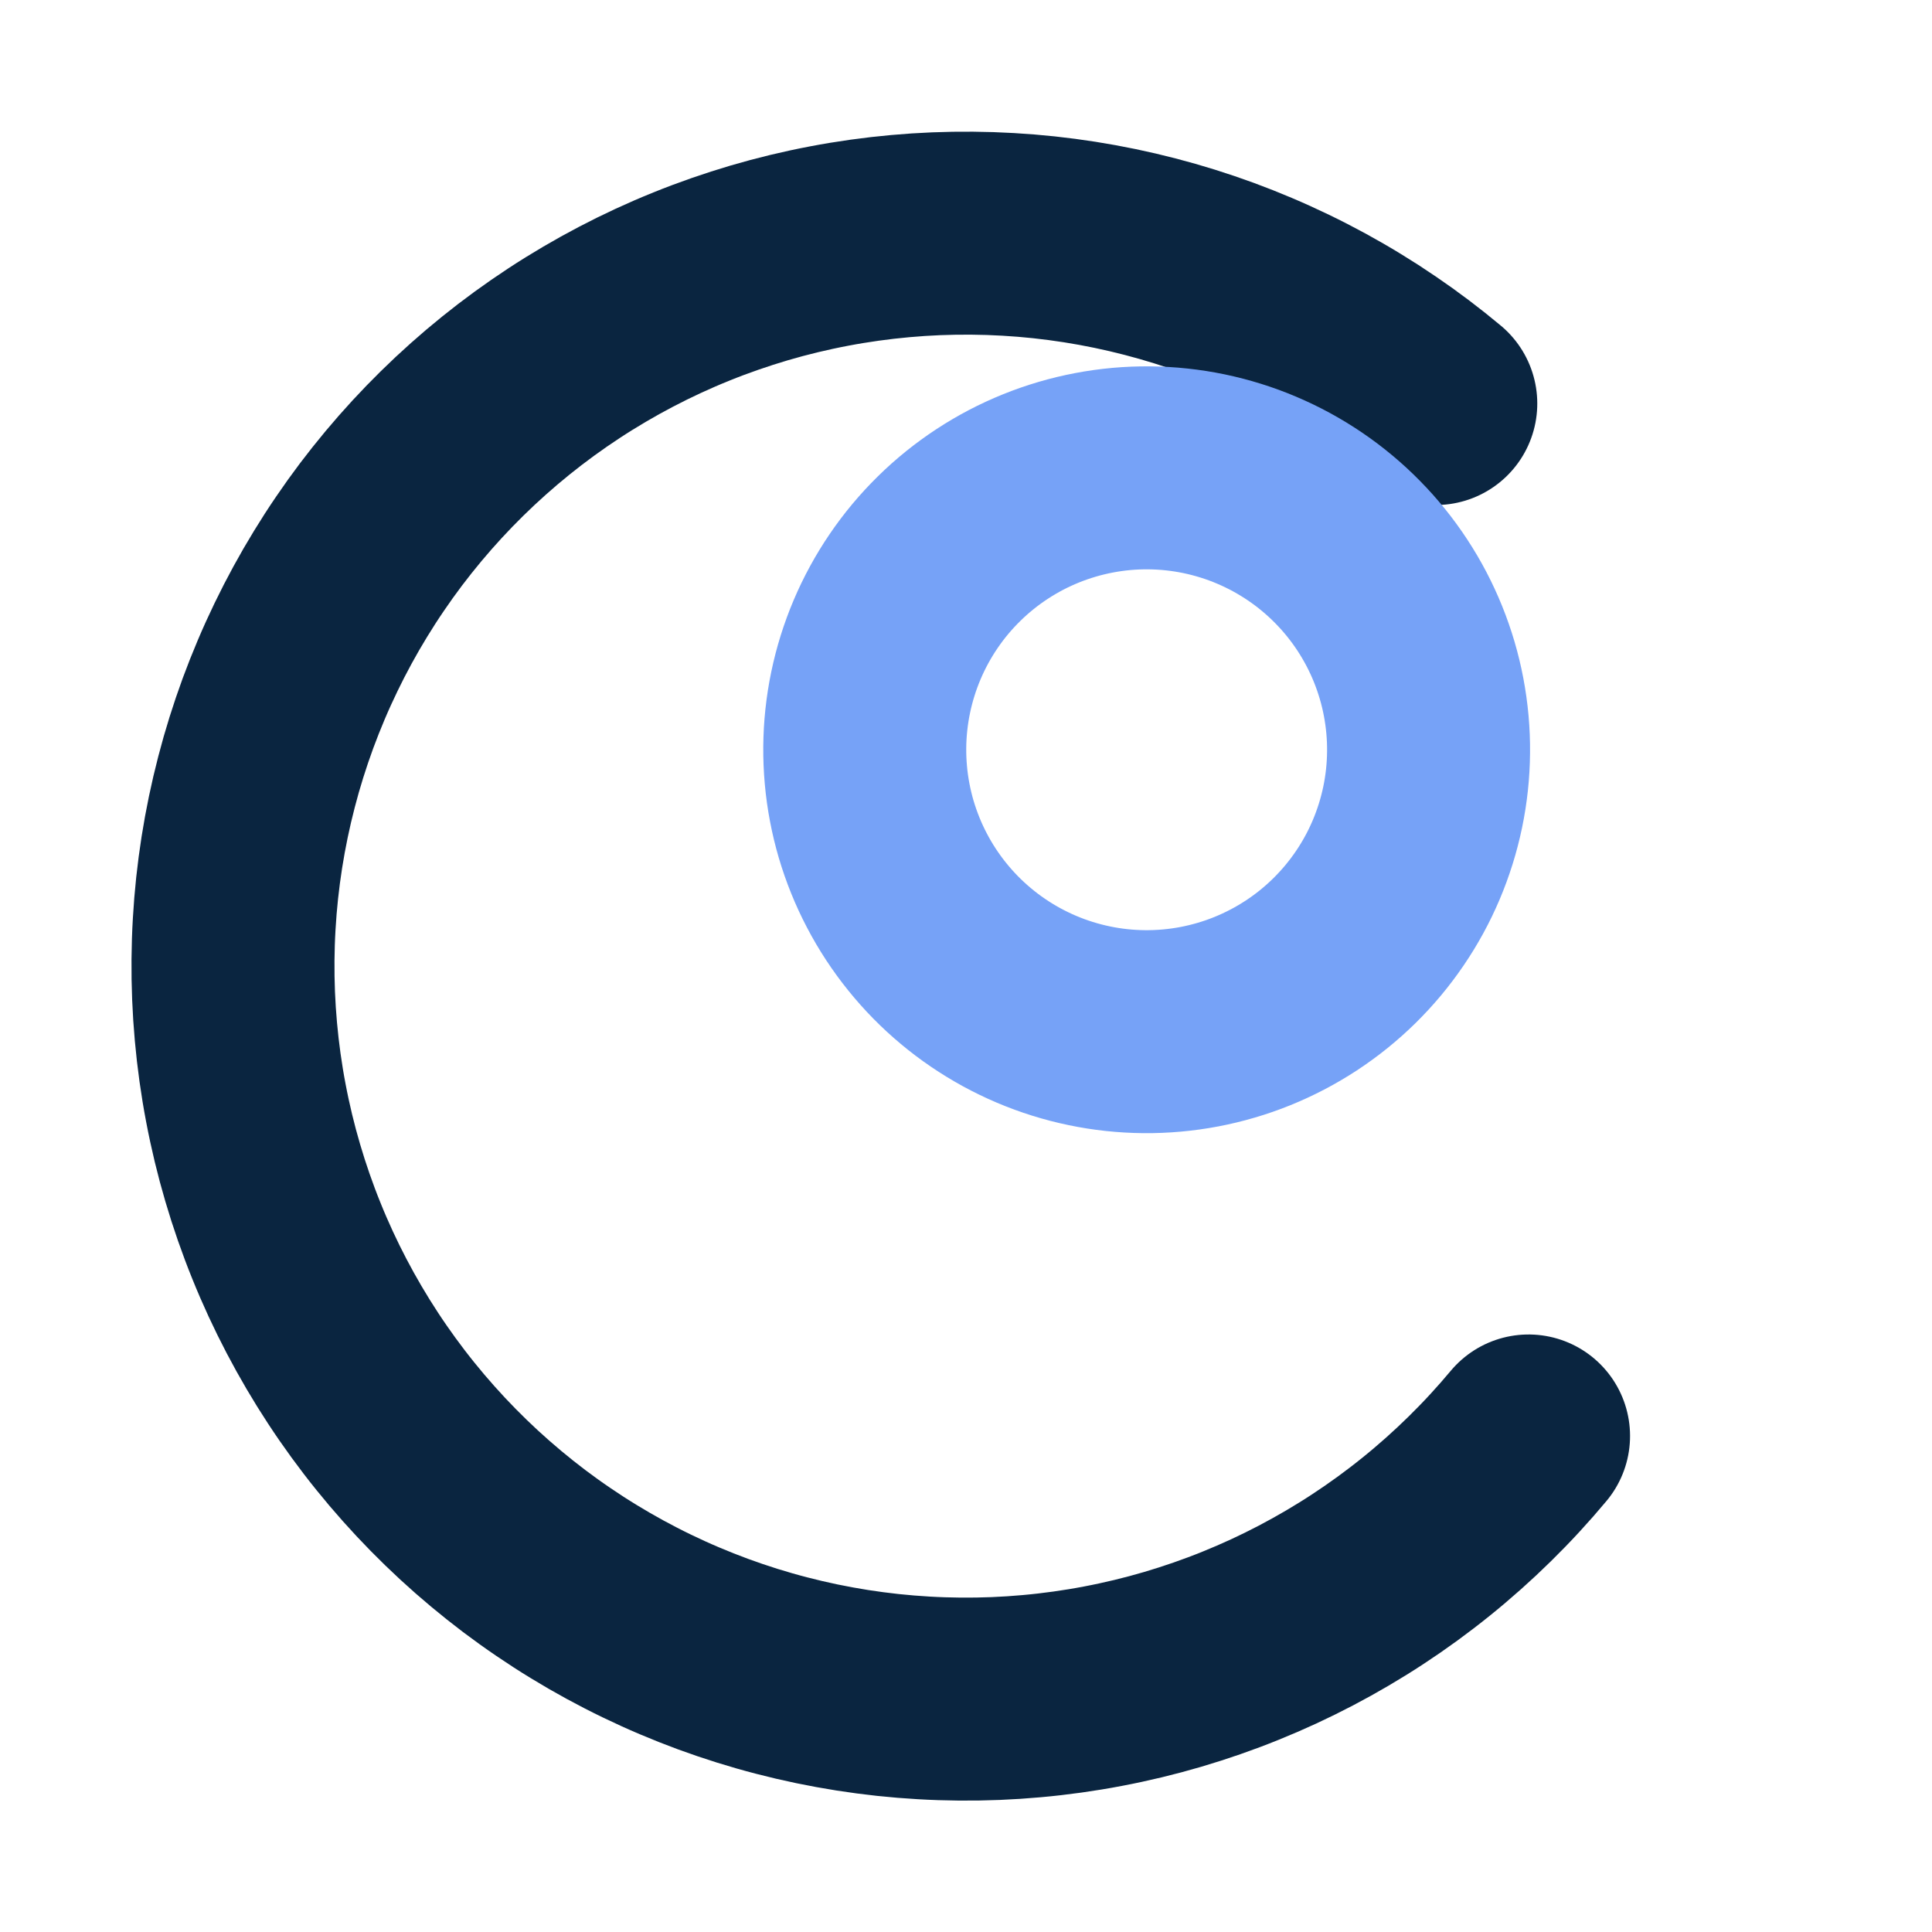 <svg xmlns="http://www.w3.org/2000/svg" xmlns:xlink="http://www.w3.org/1999/xlink" width="500" zoomAndPan="magnify" viewBox="0 0 375 375" height="500" preserveAspectRatio="xMidYMid meet" version="1.0"><defs><clipPath id="3b9dd8fe49"><path d="M 159.793 -120.773 L 495.984 159.973 L 215.242 496.164 L -120.953 215.422 Z M 159.793 -120.773 " clip-rule="nonzero"/></clipPath><clipPath id="ae9b6da745"><path d="M 159.793 -120.773 L 495.984 159.973 L 215.242 496.164 L -120.953 215.422 Z M 159.793 -120.773 " clip-rule="nonzero"/></clipPath></defs><g clip-path="url(#3b9dd8fe49)"><g clip-path="url(#ae9b6da745)"><path stroke-linecap="round" transform="matrix(1.68, 1.403, -1.403, 1.68, 159.791, -120.773)" fill="none" stroke-linejoin="miter" d="M 165 99.999 C 165 101.064 164.974 102.127 164.922 103.189 C 164.87 104.252 164.791 105.313 164.687 106.371 C 164.583 107.43 164.452 108.486 164.296 109.537 C 164.14 110.59 163.959 111.637 163.751 112.68 C 163.544 113.725 163.31 114.762 163.052 115.794 C 162.794 116.825 162.511 117.85 162.201 118.869 C 161.893 119.887 161.559 120.896 161.2 121.897 C 160.842 122.899 160.459 123.891 160.052 124.875 C 159.645 125.857 159.215 126.829 158.76 127.791 C 158.305 128.752 157.826 129.703 157.324 130.641 C 156.824 131.579 156.299 132.504 155.752 133.417 C 155.205 134.329 154.636 135.227 154.046 136.113 C 153.454 136.998 152.843 137.866 152.208 138.722 C 151.574 139.574 150.921 140.413 150.245 141.235 C 149.572 142.058 148.876 142.862 148.161 143.652 C 147.447 144.439 146.714 145.21 145.962 145.961 C 145.21 146.714 144.439 147.448 143.652 148.162 C 142.863 148.877 142.058 149.57 141.236 150.245 C 140.413 150.92 139.575 151.575 138.72 152.208 C 137.866 152.842 136.996 153.455 136.113 154.046 C 135.227 154.636 134.329 155.206 133.418 155.752 C 132.505 156.299 131.579 156.823 130.641 157.325 C 129.702 157.827 128.752 158.304 127.79 158.759 C 126.829 159.215 125.858 159.645 124.875 160.052 C 123.892 160.459 122.899 160.841 121.898 161.201 C 120.896 161.558 119.887 161.892 118.868 162.201 C 117.85 162.511 116.825 162.793 115.793 163.052 C 114.763 163.311 113.724 163.543 112.682 163.751 C 111.637 163.958 110.589 164.141 109.537 164.296 C 108.485 164.453 107.431 164.583 106.371 164.686 C 105.312 164.792 104.252 164.87 103.189 164.923 C 102.127 164.973 101.064 165 100.001 165 C 98.936 165 97.873 164.974 96.811 164.922 C 95.748 164.87 94.687 164.791 93.628 164.687 C 92.57 164.583 91.514 164.452 90.463 164.296 C 89.41 164.14 88.363 163.959 87.32 163.751 C 86.275 163.544 85.238 163.31 84.206 163.052 C 83.175 162.794 82.15 162.511 81.131 162.201 C 80.113 161.893 79.104 161.559 78.102 161.2 C 77.101 160.842 76.109 160.459 75.125 160.052 C 74.143 159.645 73.171 159.215 72.209 158.76 C 71.248 158.305 70.297 157.827 69.359 157.324 C 68.421 156.824 67.496 156.299 66.583 155.752 C 65.671 155.205 64.773 154.636 63.888 154.045 C 63.002 153.454 62.134 152.843 61.278 152.208 C 60.426 151.574 59.587 150.921 58.765 150.245 C 57.942 149.572 57.138 148.876 56.348 148.161 C 55.561 147.447 54.79 146.714 54.039 145.962 C 53.286 145.21 52.552 144.439 51.838 143.652 C 51.123 142.863 50.43 142.058 49.755 141.236 C 49.08 140.413 48.424 139.575 47.792 138.72 C 47.158 137.866 46.545 136.996 45.954 136.113 C 45.364 135.228 44.794 134.329 44.246 133.416 C 43.701 132.505 43.177 131.579 42.675 130.641 C 42.173 129.702 41.696 128.752 41.241 127.79 C 40.785 126.829 40.355 125.858 39.948 124.875 C 39.541 123.892 39.159 122.899 38.799 121.898 C 38.442 120.896 38.108 119.887 37.799 118.868 C 37.489 117.85 37.207 116.825 36.948 115.793 C 36.689 114.763 36.457 113.724 36.249 112.682 C 36.041 111.637 35.859 110.589 35.704 109.537 C 35.547 108.485 35.417 107.431 35.314 106.371 C 35.208 105.312 35.13 104.252 35.077 103.189 C 35.027 102.127 35 101.064 35 100.001 C 35 98.936 35.026 97.873 35.078 96.811 C 35.13 95.749 35.209 94.687 35.313 93.629 C 35.417 92.57 35.548 91.514 35.704 90.463 C 35.86 89.41 36.041 88.363 36.249 87.32 C 36.456 86.275 36.69 85.238 36.948 84.206 C 37.206 83.175 37.491 82.149 37.799 81.131 C 38.107 80.113 38.441 79.104 38.8 78.103 C 39.158 77.101 39.541 76.109 39.948 75.125 C 40.355 74.143 40.785 73.171 41.24 72.209 C 41.695 71.248 42.173 70.297 42.676 69.359 C 43.176 68.421 43.701 67.496 44.248 66.584 C 44.795 65.671 45.364 64.773 45.954 63.887 C 46.546 63.002 47.157 62.134 47.792 61.278 C 48.426 60.426 49.079 59.587 49.755 58.765 C 50.428 57.942 51.124 57.138 51.839 56.348 C 52.553 55.561 53.286 54.79 54.038 54.039 C 54.79 53.286 55.56 52.552 56.348 51.838 C 57.137 51.123 57.942 50.43 58.764 49.755 C 59.586 49.08 60.425 48.425 61.28 47.792 C 62.134 47.158 63.004 46.545 63.887 45.954 C 64.772 45.364 65.671 44.794 66.583 44.247 C 67.495 43.701 68.421 43.177 69.359 42.675 C 70.298 42.173 71.248 41.696 72.21 41.241 C 73.171 40.785 74.142 40.355 75.125 39.948 C 76.108 39.541 77.101 39.159 78.102 38.799 C 79.104 38.442 80.113 38.108 81.132 37.799 C 82.15 37.489 83.175 37.207 84.207 36.948 C 85.237 36.689 86.276 36.457 87.319 36.248 C 88.363 36.042 89.411 35.859 90.463 35.704 C 91.515 35.547 92.569 35.417 93.629 35.314 C 94.688 35.208 95.748 35.13 96.81 35.077 C 97.873 35.027 98.936 35 99.999 35 " stroke="#0a2540" stroke-width="18" stroke-opacity="1" stroke-miterlimit="4"/><path stroke-linecap="round" transform="matrix(1.68, 1.403, -1.403, 1.68, 159.791, -120.773)" fill="none" stroke-linejoin="miter" d="M 100.001 100 C 100.82 100 101.636 99.961 102.451 99.879 C 103.266 99.799 104.075 99.679 104.876 99.52 C 105.68 99.36 106.474 99.161 107.257 98.924 C 108.04 98.686 108.81 98.411 109.567 98.097 C 110.324 97.784 111.063 97.434 111.785 97.047 C 112.508 96.663 113.209 96.242 113.89 95.787 C 114.57 95.331 115.227 94.845 115.86 94.326 C 116.494 93.806 117.099 93.256 117.677 92.678 C 118.256 92.099 118.806 91.494 119.326 90.86 C 119.845 90.226 120.332 89.57 120.786 88.889 C 121.242 88.209 121.662 87.507 122.048 86.785 C 122.433 86.063 122.783 85.324 123.097 84.566 C 123.41 83.81 123.685 83.041 123.924 82.257 C 124.161 81.474 124.36 80.68 124.52 79.877 C 124.679 79.074 124.799 78.265 124.88 77.451 C 124.959 76.636 125 75.818 125 74.999 C 125 74.181 124.959 73.364 124.879 72.549 C 124.799 71.735 124.679 70.926 124.52 70.122 C 124.361 69.32 124.161 68.526 123.924 67.743 C 123.685 66.959 123.409 66.189 123.097 65.434 C 122.784 64.677 122.433 63.937 122.049 63.215 C 121.662 62.493 121.241 61.791 120.787 61.111 C 120.332 60.43 119.845 59.774 119.325 59.141 C 118.806 58.507 118.256 57.901 117.677 57.322 C 117.098 56.743 116.493 56.195 115.86 55.675 C 115.227 55.154 114.57 54.668 113.89 54.213 C 113.209 53.759 112.508 53.338 111.786 52.952 C 111.063 52.565 110.323 52.216 109.568 51.902 C 108.811 51.59 108.042 51.314 107.257 51.076 C 106.473 50.839 105.681 50.639 104.878 50.48 C 104.075 50.32 103.266 50.201 102.45 50.121 C 101.637 50.04 100.819 50 100.001 50 C 99.182 50 98.365 50.04 97.55 50.12 C 96.735 50.202 95.926 50.322 95.123 50.48 C 94.319 50.64 93.526 50.84 92.743 51.077 C 91.959 51.313 91.189 51.589 90.434 51.903 C 89.677 52.217 88.938 52.566 88.214 52.952 C 87.493 53.338 86.792 53.758 86.11 54.214 C 85.429 54.668 84.774 55.156 84.14 55.675 C 83.507 56.195 82.901 56.742 82.322 57.321 C 81.744 57.902 81.194 58.507 80.675 59.141 C 80.156 59.772 79.668 60.431 79.213 61.111 C 78.759 61.792 78.337 62.493 77.952 63.215 C 77.566 63.937 77.216 64.676 76.902 65.433 C 76.59 66.189 76.314 66.959 76.076 67.744 C 75.839 68.526 75.639 69.32 75.48 70.123 C 75.32 70.926 75.2 71.735 75.121 72.55 C 75.04 73.364 75 74.182 74.999 75 C 74.999 75.819 75.04 76.636 75.12 77.45 C 75.2 78.265 75.32 79.074 75.48 79.877 C 75.641 80.68 75.838 81.473 76.077 82.258 C 76.314 83.04 76.59 83.81 76.903 84.567 C 77.217 85.324 77.566 86.062 77.952 86.784 C 78.338 87.508 78.758 88.208 79.213 88.889 C 79.667 89.57 80.155 90.227 80.675 90.86 C 81.194 91.492 81.744 92.098 82.322 92.677 C 82.901 93.257 83.507 93.806 84.14 94.325 C 84.774 94.844 85.43 95.333 86.11 95.788 C 86.792 96.242 87.493 96.661 88.216 97.048 C 88.936 97.434 89.677 97.783 90.433 98.096 C 91.189 98.411 91.96 98.686 92.742 98.923 C 93.527 99.161 94.32 99.359 95.123 99.519 C 95.926 99.678 96.735 99.8 97.55 99.88 C 98.365 99.96 99.18 100 100.001 100 Z M 100.001 100 " stroke="#76a2f7" stroke-width="18" stroke-opacity="1" stroke-miterlimit="4"/></g></g></svg>